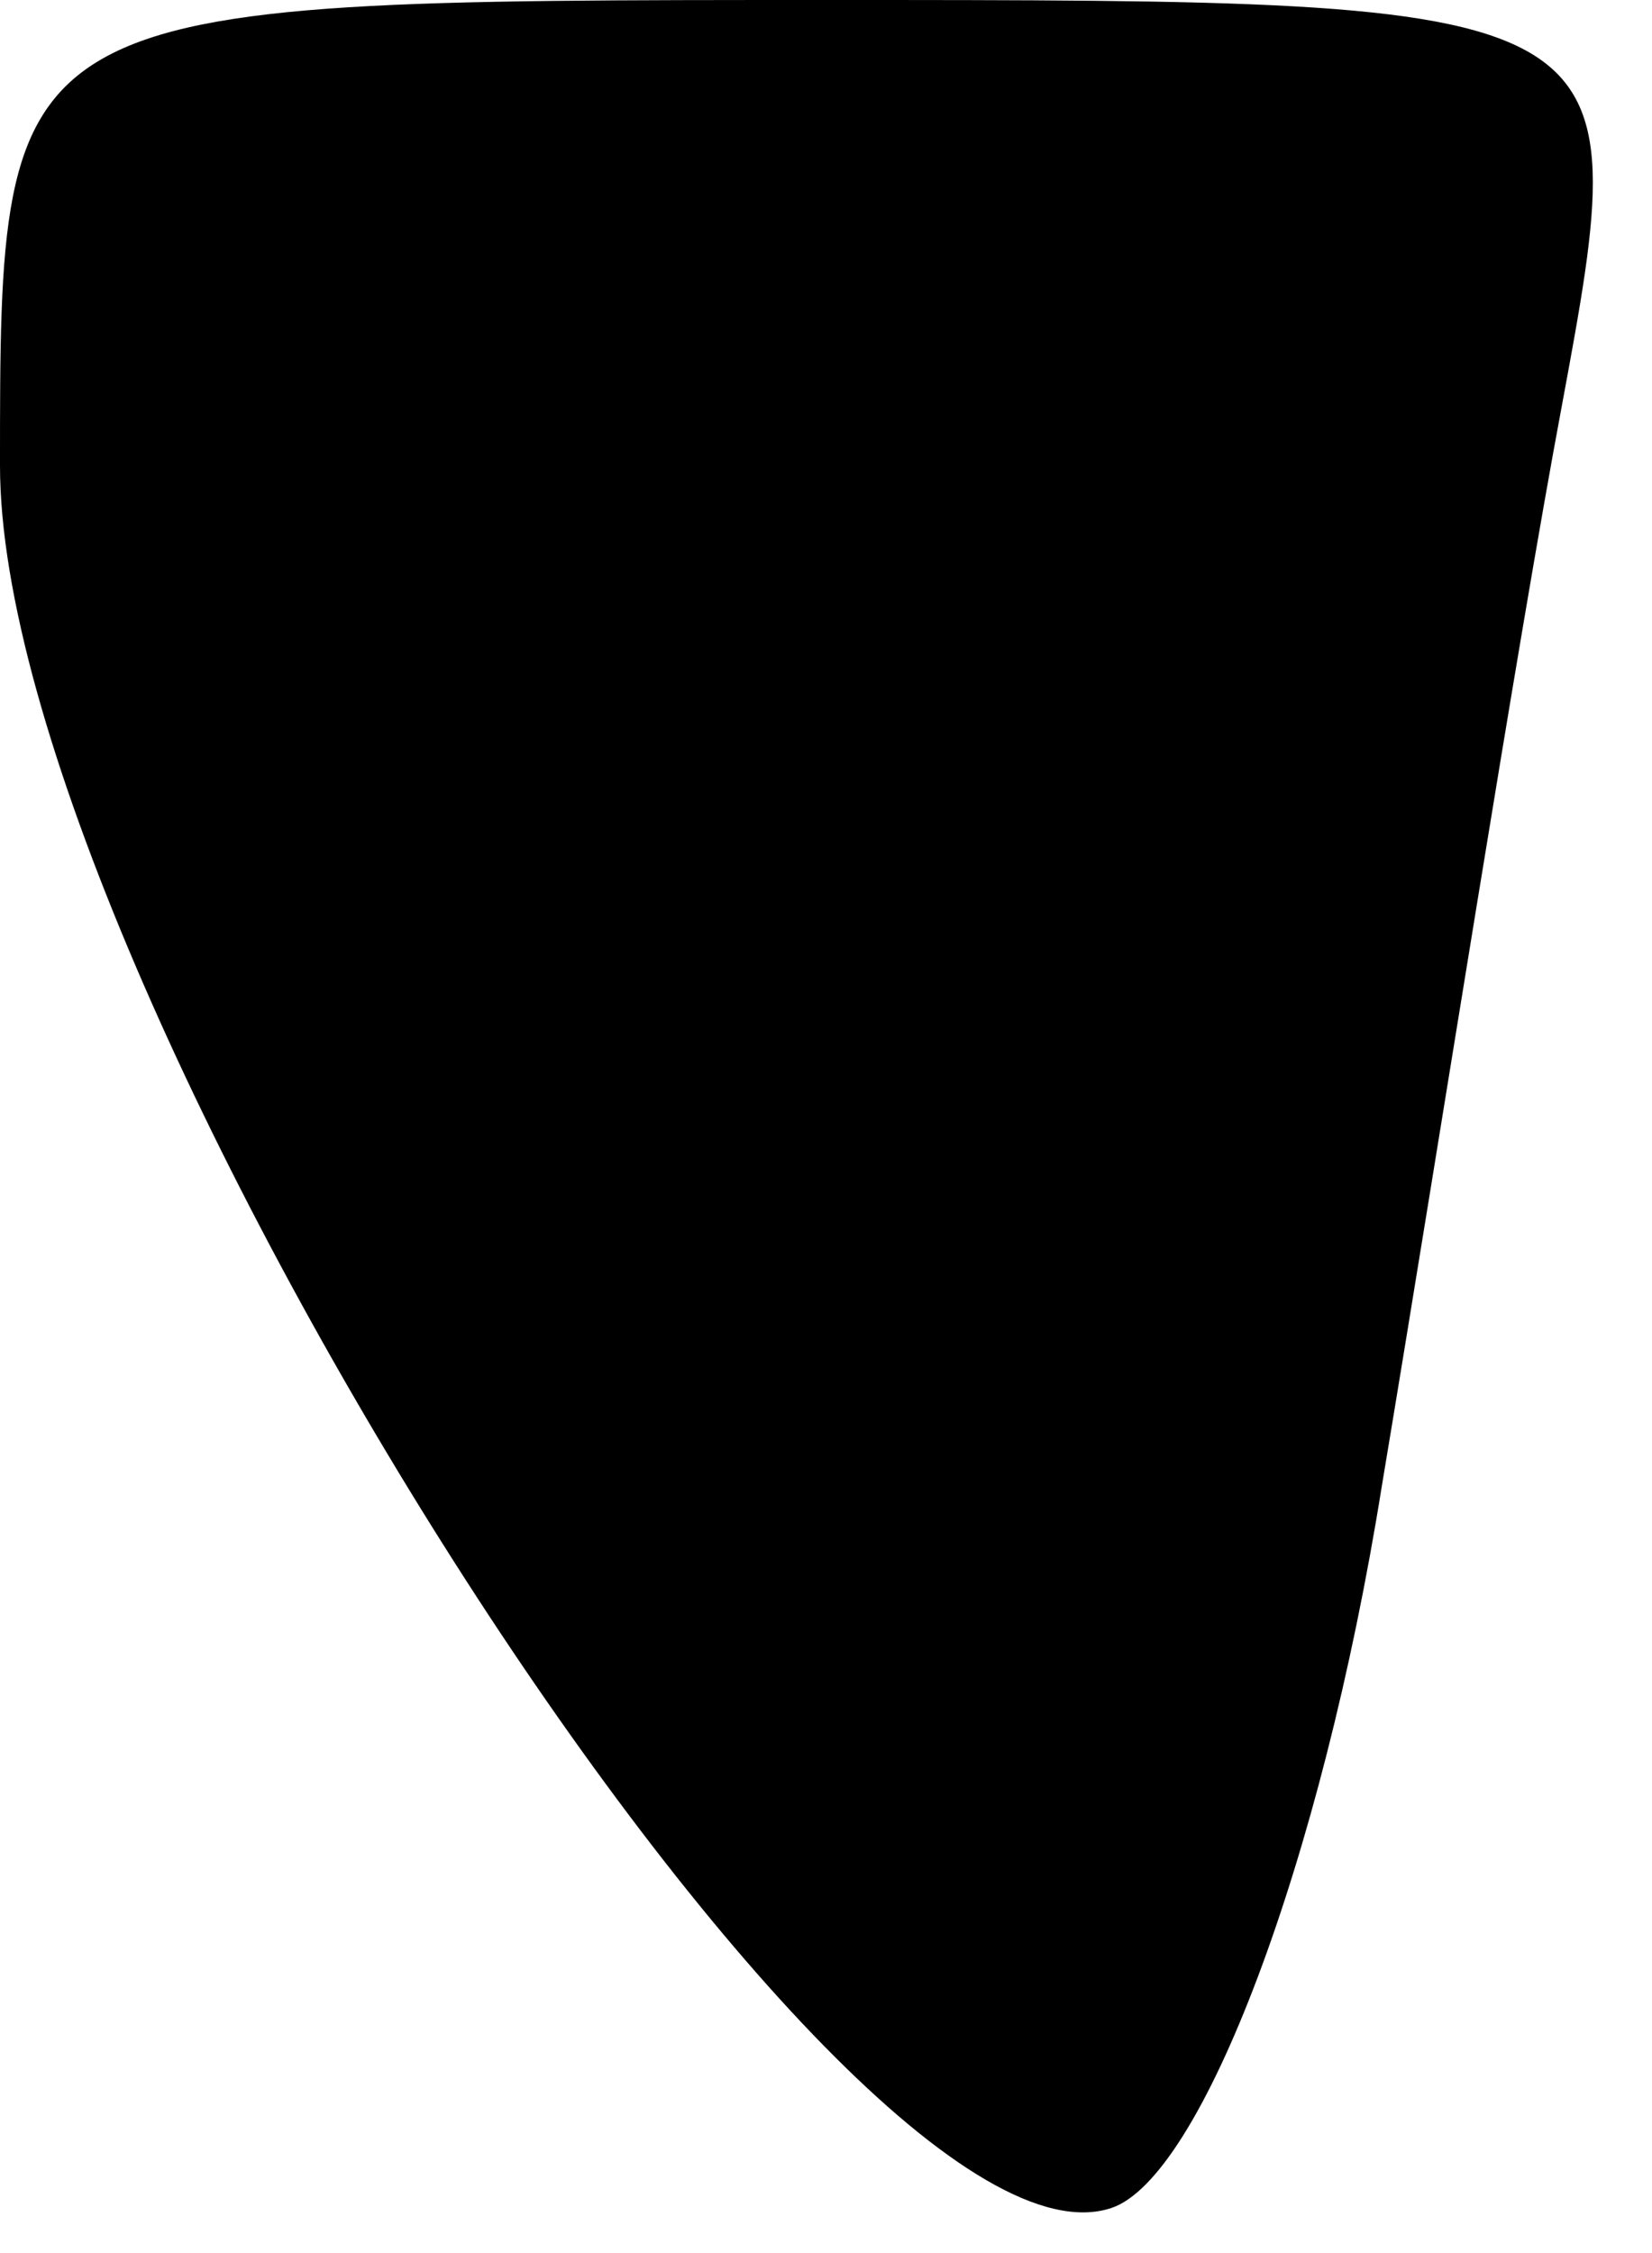 <?xml version="1.0" standalone="no"?>
<!DOCTYPE svg PUBLIC "-//W3C//DTD SVG 20010904//EN"
 "http://www.w3.org/TR/2001/REC-SVG-20010904/DTD/svg10.dtd">
<svg version="1.0" xmlns="http://www.w3.org/2000/svg"
 width="11pt" height="15pt" viewBox="0 0 11 15"
 preserveAspectRatio="xMidYMid meet">
<g transform="translate(0,15) scale(0.1,-0.1)"
fill="#000000" stroke="none">
<path fill="#000000" stroke="none" d="M0 119 c0 -34 56 -122 74 -116 6 2 14
23 18 48 4 24 9 56 12 72 5 27 5 27 -49 27 -55 0 -55 0 -55 -31z"/>
</g>
</svg>
